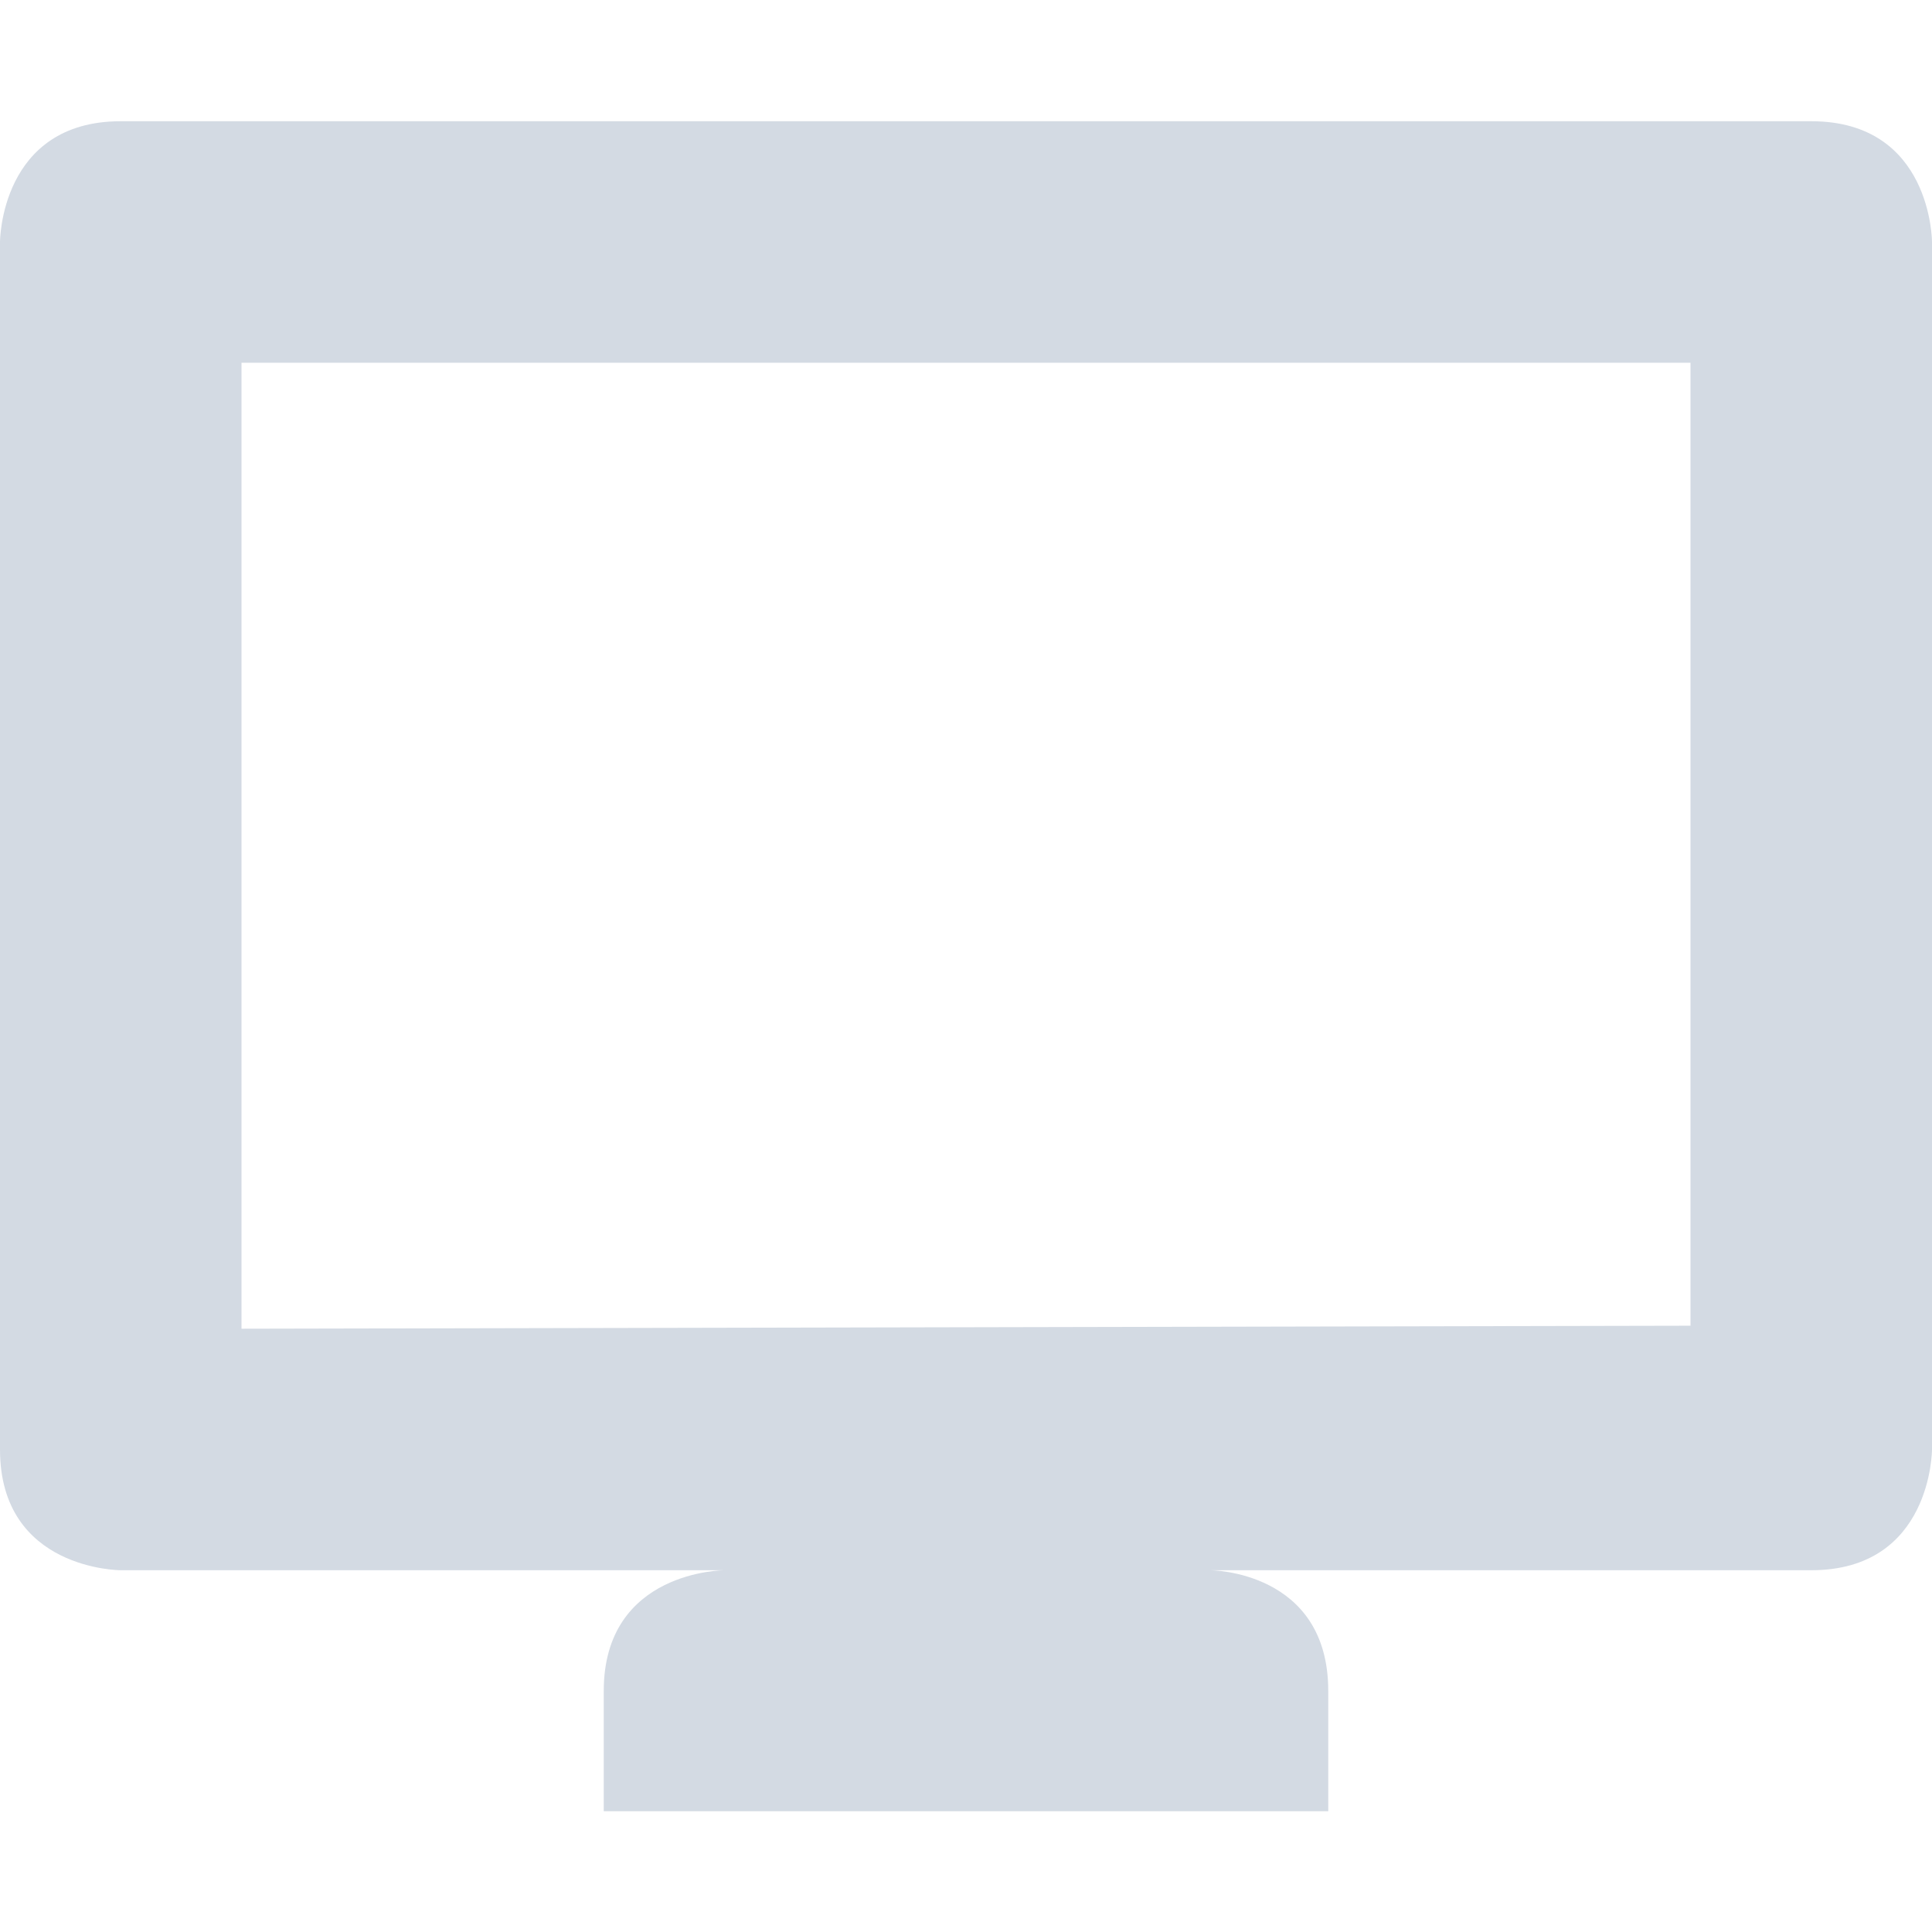 <svg height="16" viewBox="0 0 16 16" width="16" xmlns="http://www.w3.org/2000/svg"><path d="m1 1.004c-1 0-1 1-1 1v10c0 1 1 1 1 1h5s-1 0-1 1v .996h6v-.996c0-1-.979-1-.979-1h4.979c1 0 1-1 1-1v-10s0-1-1-1zm1 2h12v7.975l-12 .025z" fill="#d3dae3"/></svg>